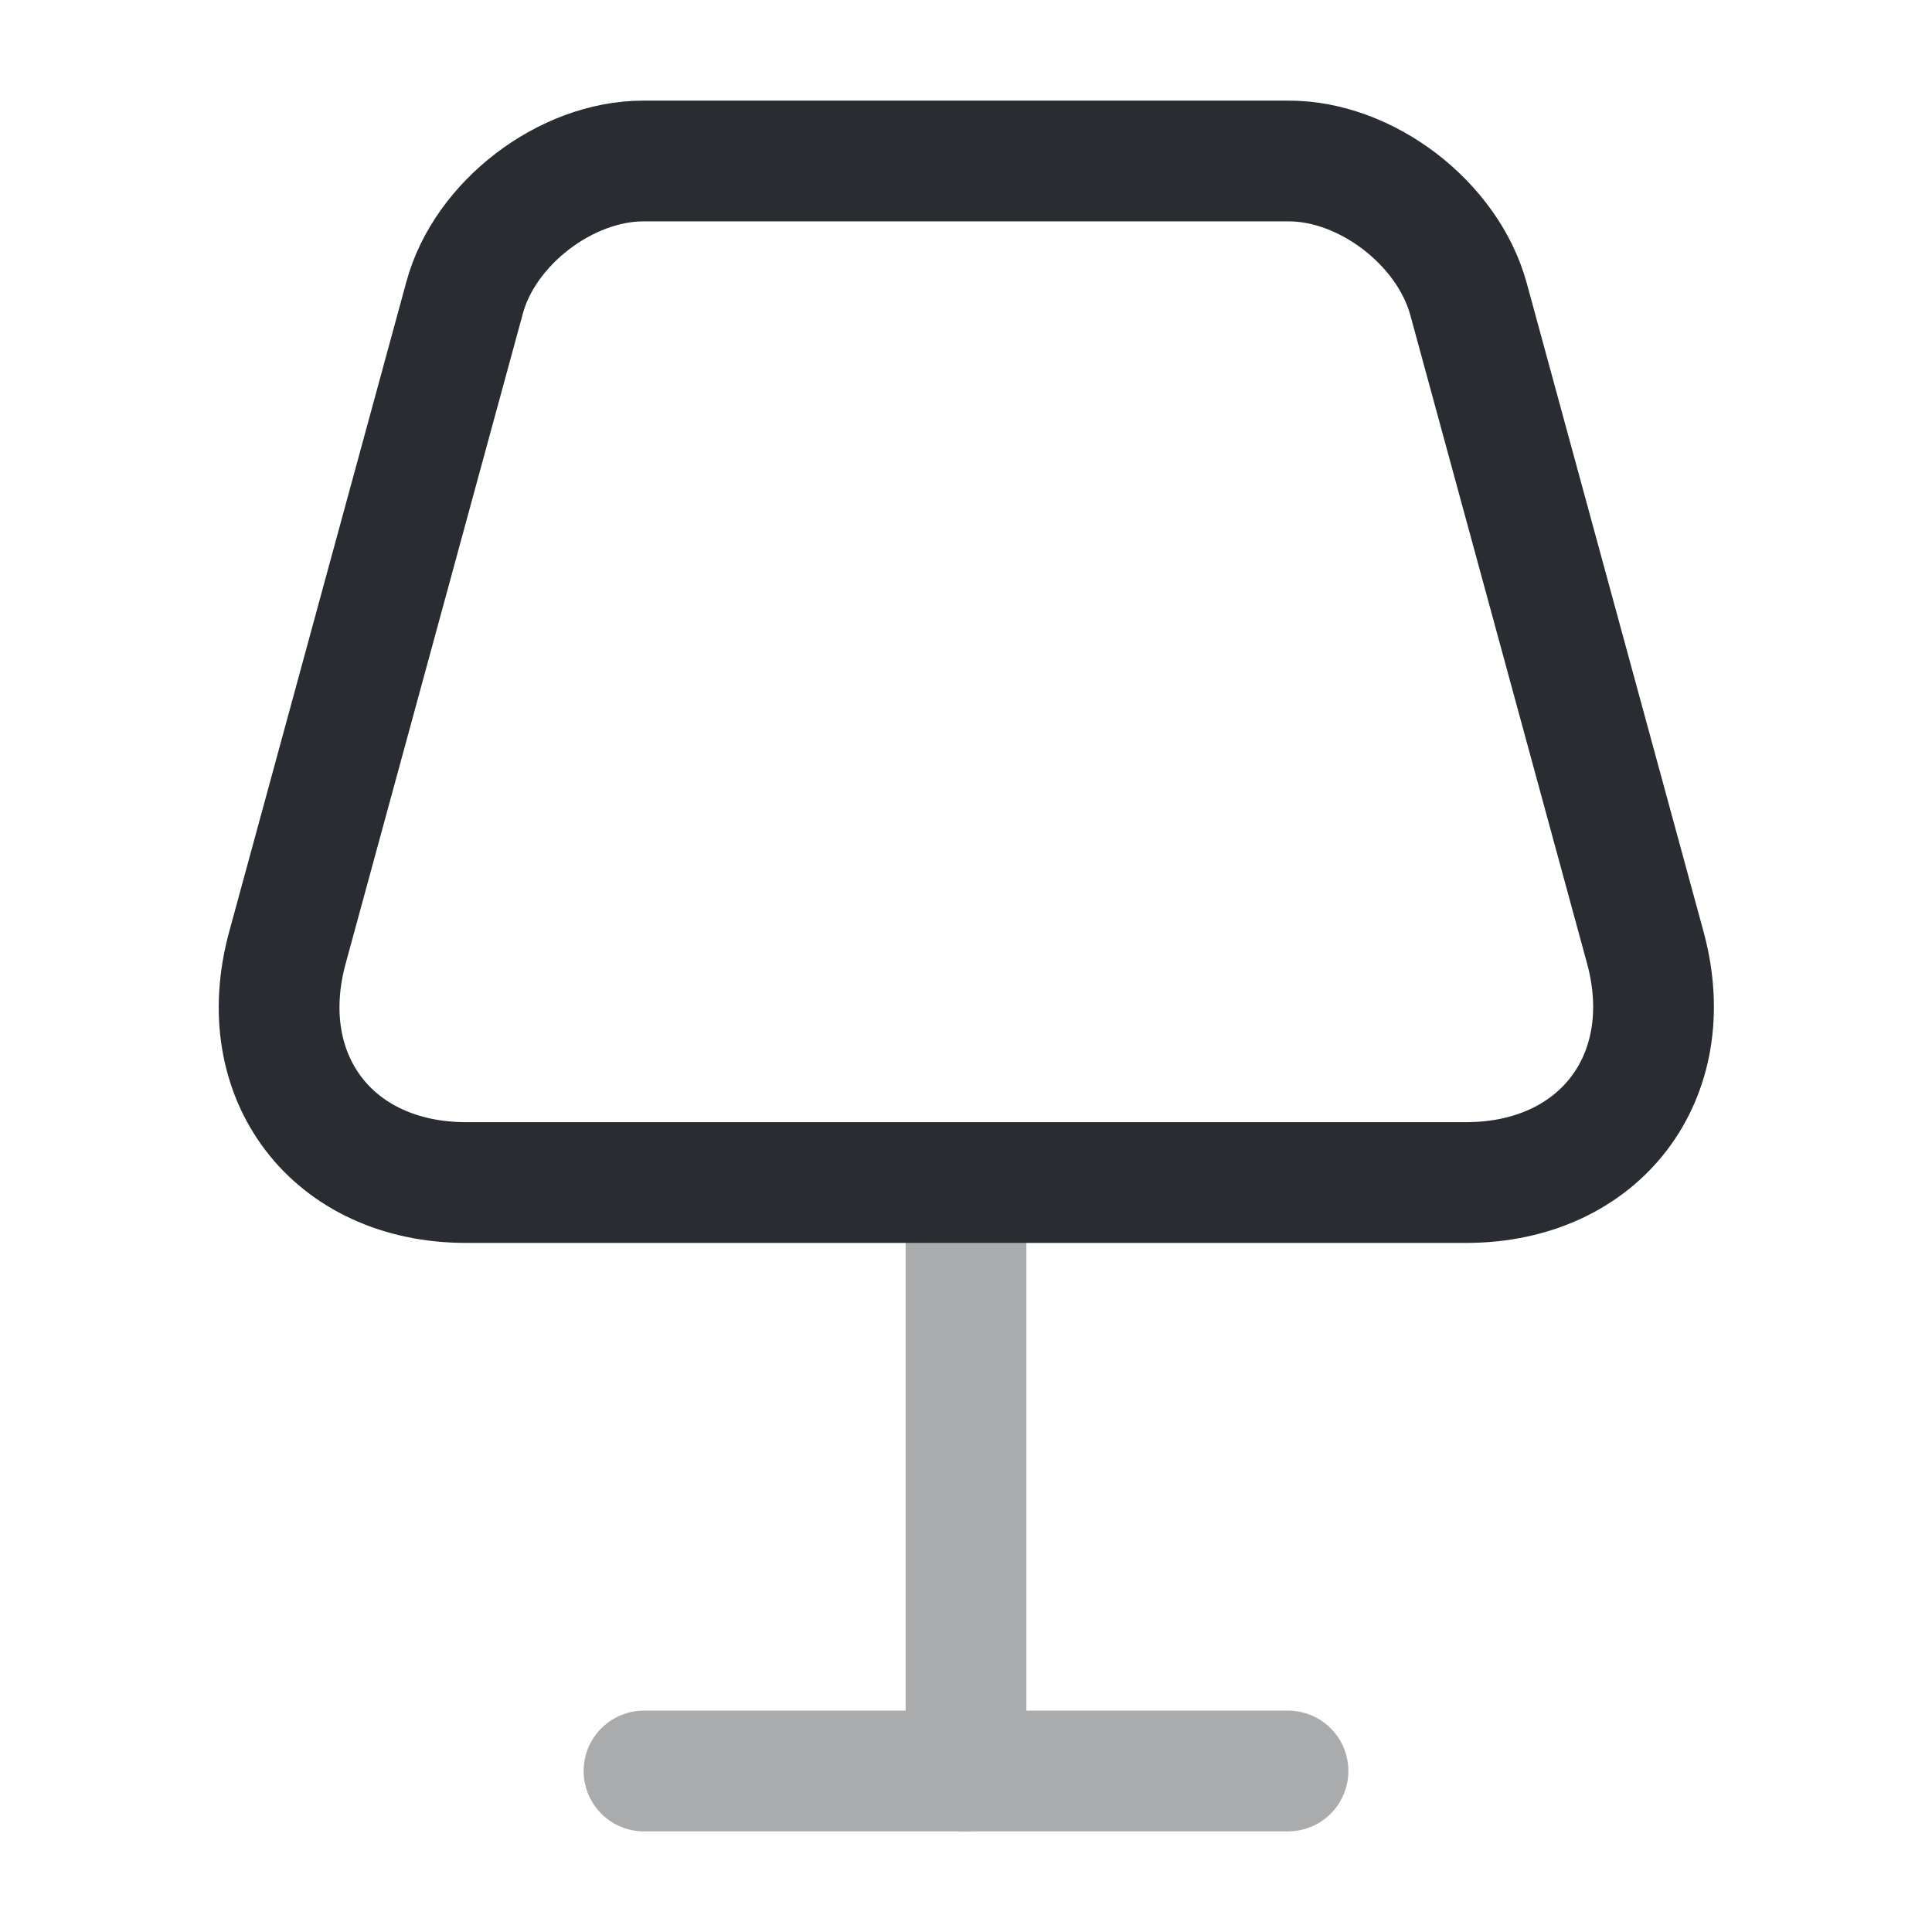 <svg width="24" height="24" viewBox="0 0 24 24" fill="none" xmlns="http://www.w3.org/2000/svg">
<path d="M5.791 14.69H18.211C19.871 14.69 20.871 13.38 20.441 11.78L18.241 3.71C17.981 2.77 16.971 2 16.011 2H7.991C7.031 2 6.021 2.77 5.771 3.7L3.571 11.77C3.131 13.38 4.131 14.69 5.791 14.69Z" stroke="#292D32" stroke-width="1.5" stroke-linecap="round" stroke-linejoin="round"/>
<g opacity="0.4">
<path d="M12 15V22" stroke="#292D32" stroke-width="1.5" stroke-linecap="round" stroke-linejoin="round"/>
<path d="M8 22H16" stroke="#292D32" stroke-width="1.5" stroke-linecap="round" stroke-linejoin="round"/>
</g>
</svg>
